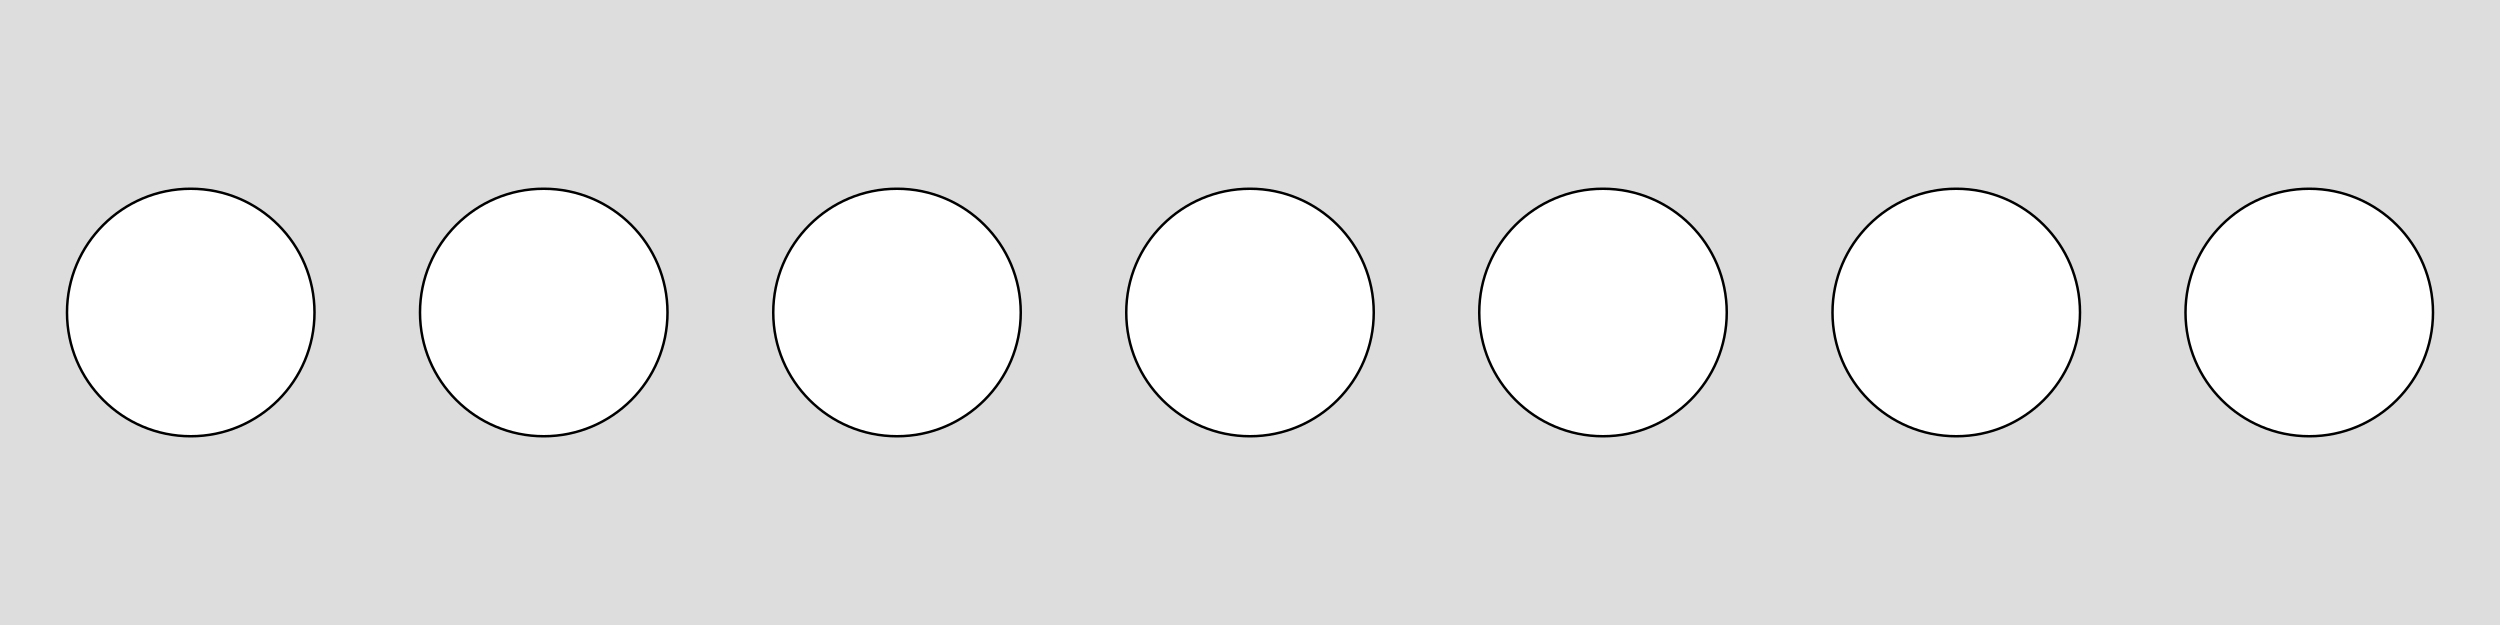 <?xml version="1.0" encoding="utf-8"?>
<!-- Generator: Adobe Illustrator 22.0.1, SVG Export Plug-In . SVG Version: 6.00 Build 0)  -->
<svg version="1.1" id="Capa_1" xmlns="http://www.w3.org/2000/svg" xmlns:xlink="http://www.w3.org/1999/xlink" x="0px" y="0px"
	 viewBox="0 0 1000 250" style="enable-background:new 0 0 1000 250;" xml:space="preserve">
	<rect fill="#DDDDDD" width="1000" height="250"/>
	<circle fill="#fff" stroke="#000" cx="76.3" cy="125" r="49.5"/>
	<circle fill="#fff" stroke="#000" cx="217.5" cy="125" r="49.5"/>
	<circle fill="#fff" stroke="#000" cx="358.8" cy="125" r="49.5"/>
	<circle fill="#fff" stroke="#000" cx="641.2" cy="125" r="49.5"/>
	<circle fill="#fff" stroke="#000" cx="782.5" cy="125" r="49.5"/>
	<circle fill="#fff" stroke="#000" cx="923.7" cy="125" r="49.5"/>
	<circle fill="#fff" stroke="#000" cx="500" cy="125" r="49.5"/>
</svg>
